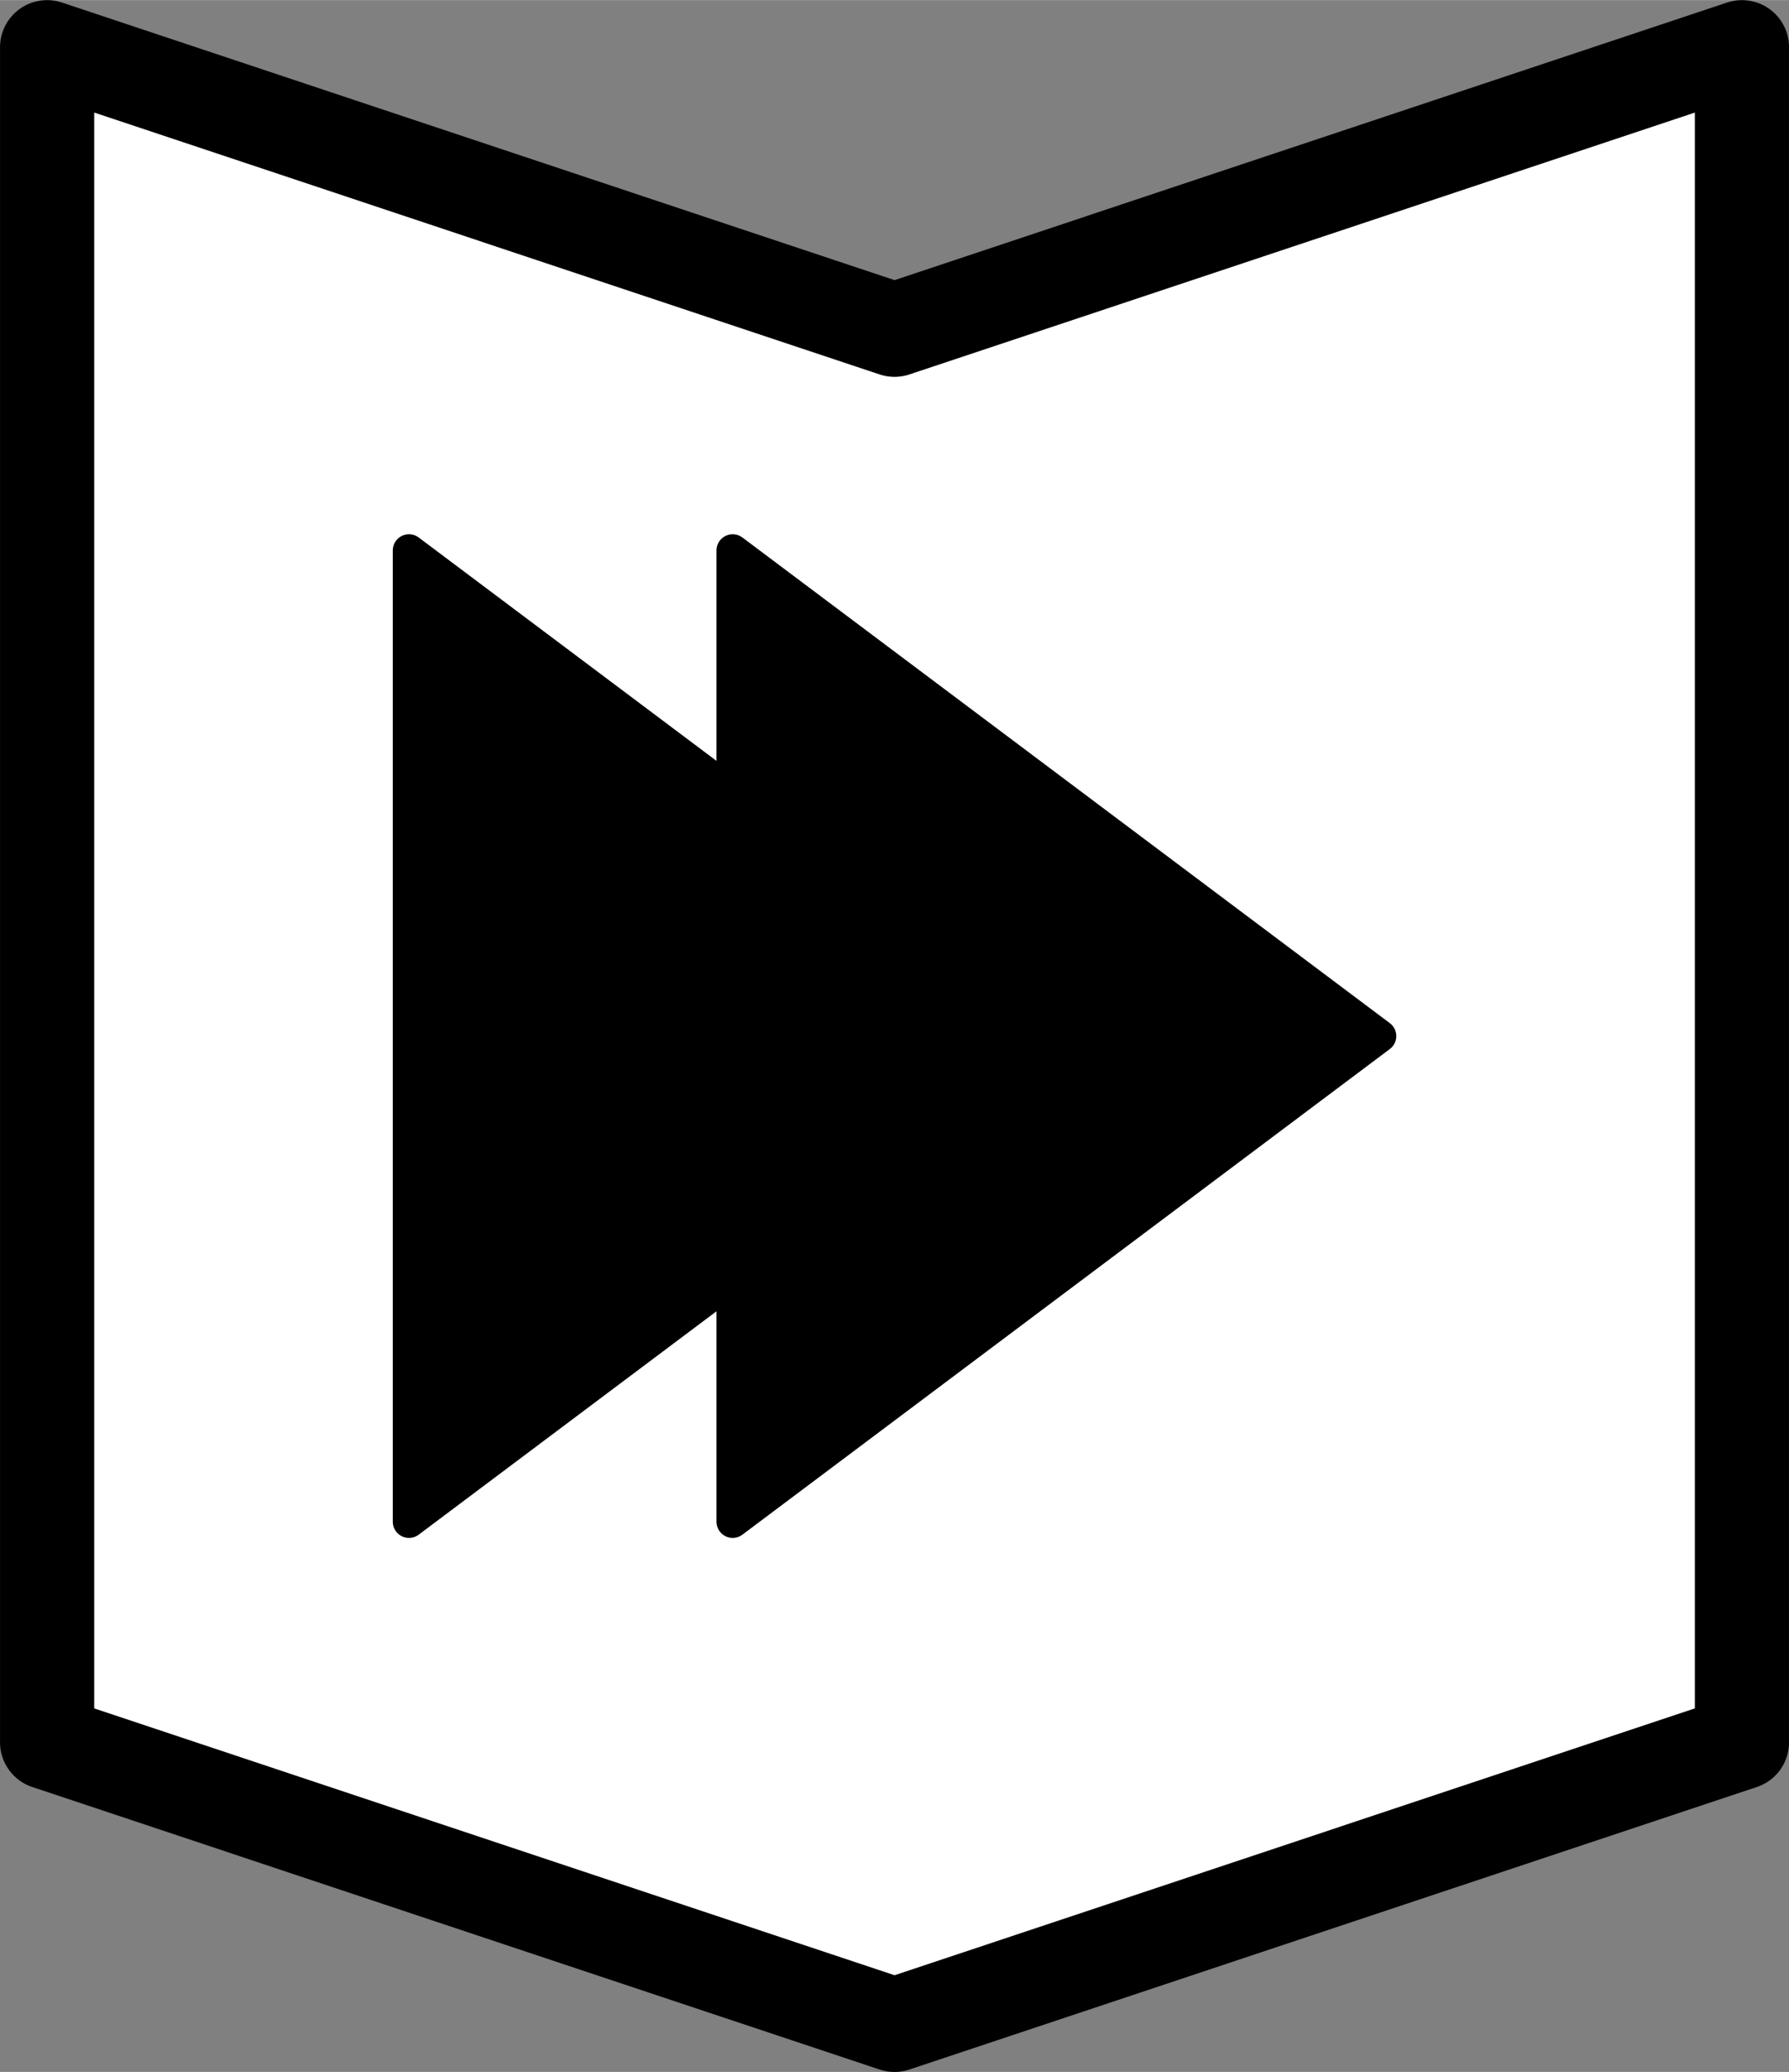 <?xml version="1.0" encoding="UTF-8" standalone="no"?>
<svg
   xmlns:dc="http://purl.org/dc/elements/1.1/"
   xmlns:cc="http://creativecommons.org/ns#"
   xmlns:rdf="http://www.w3.org/1999/02/22-rdf-syntax-ns#"
   xmlns:svg="http://www.w3.org/2000/svg"
   xmlns="http://www.w3.org/2000/svg"
   xmlns:sodipodi="http://sodipodi.sourceforge.net/DTD/sodipodi-0.dtd"
   xmlns:inkscape="http://www.inkscape.org/namespaces/inkscape"
   width="55.267px"
   height="64px"
   viewBox="0 0 25.135 29.104"
   version="1.1"
   id="svg8"
   inkscape:version="1.0.2 (e86c870879, 2021-01-15)"
   sodipodi:docname="fast.svg">
  <rect x="0" y="0" width="25.135" height="29.104" fill="#808080" stroke="none"/>
  <defs
     id="defs2">
    <inkscape:perspective
       sodipodi:type="inkscape:persp3d"
       inkscape:vp_x="-9.5681077 : 4.666678 : 0"
       inkscape:vp_y="-1.2859589e-14 : 70.004339 : 0"
       inkscape:vp_z="9.5681077 : 4.6666782 : 0"
       inkscape:persp3d-origin="126.22701 : 216.26099 : 1"
       id="perspective1170-3-3" />
    <inkscape:perspective
       sodipodi:type="inkscape:persp3d"
       inkscape:vp_x="-1.2226001 : -0.59630196 : 0"
       inkscape:vp_y="99.885728 : 557.8647 : 1"
       inkscape:vp_z="1.2226001 : -0.59630196 : 0"
       inkscape:persp3d-origin="100.51393 : 566.8471 : 1"
       id="perspective1170-9-1-2" />
    <inkscape:perspective
       sodipodi:type="inkscape:persp3d"
       inkscape:vp_x="-1.2226001 : -0.59630196 : 0"
       inkscape:vp_y="99.902978 : 559.91424 : 1"
       inkscape:vp_z="1.2226001 : -0.59630196 : 0"
       inkscape:persp3d-origin="100.5312 : 568.89664 : 1"
       id="perspective1170-9-1" />
    <inkscape:perspective
       sodipodi:type="inkscape:persp3d"
       inkscape:vp_x="-9.5681072 : 4.666678 : 0"
       inkscape:vp_y="-1.2859588e-14 : 70.004337 : 0"
       inkscape:vp_z="9.5681072 : 4.6666782 : 0"
       inkscape:persp3d-origin="126.22701 : 201.25413 : 1"
       id="perspective1170-3-3-7" />
    <inkscape:perspective
       sodipodi:type="inkscape:persp3d"
       inkscape:vp_x="-1.2226 : -0.59630195 : 0"
       inkscape:vp_y="99.885722 : 542.85782 : 1"
       inkscape:vp_z="1.2226 : -0.59630195 : 0"
       inkscape:persp3d-origin="100.51393 : 551.84022 : 1"
       id="perspective1170-9-1-2-5" />
    <inkscape:perspective
       sodipodi:type="inkscape:persp3d"
       inkscape:vp_x="-1.2226 : -0.59630195 : 0"
       inkscape:vp_y="99.902972 : 544.90736 : 1"
       inkscape:vp_z="1.2226 : -0.59630195 : 0"
       inkscape:persp3d-origin="100.5312 : 553.88976 : 1"
       id="perspective1170-9-1-3" />
  </defs>
  <sodipodi:namedview
     id="base"
     pagecolor="#ffffff"
     bordercolor="#666666"
     borderopacity="1.0"
     inkscape:pageopacity="0.0"
     inkscape:pageshadow="2"
     inkscape:zoom="7.9195959"
     inkscape:cx="67.386751"
     inkscape:cy="21.336406"
     inkscape:document-units="mm"
     inkscape:current-layer="layer1"
     inkscape:document-rotation="0"
     showgrid="true"
     inkscape:snap-bbox="true"
     inkscape:object-paths="true"
     inkscape:snap-intersection-paths="true"
     inkscape:snap-grids="true"
     inkscape:snap-smooth-nodes="true"
     showguides="true"
     inkscape:guide-bbox="true"
     inkscape:snap-nodes="false"
     inkscape:snap-object-midpoints="true"
     inkscape:window-width="3142"
     inkscape:window-height="1376"
     inkscape:window-x="0"
     inkscape:window-y="27"
     inkscape:window-maximized="1"
     inkscape:snap-page="true"
     inkscape:snap-others="false"
     inkscape:bbox-paths="true"
     inkscape:bbox-nodes="true"
     fit-margin-top="0"
     fit-margin-left="0"
     fit-margin-right="0"
     fit-margin-bottom="0">
    <inkscape:grid
       type="xygrid"
       id="grid835"
       originx="-74.083"
       originy="-5.548" />
    <sodipodi:guide
       position="76.122,251.876"
       orientation="0,-1"
       id="guide3859" />
  </sodipodi:namedview>
  <g
     inkscape:label="Layer 1"
     inkscape:groupmode="layer"
     id="layer1"
     transform="translate(-74.083,-5.548)">
    <g
       id="g7697"
       transform="translate(72.099,-160.478)">
      <g
         id="g7063-9-1"
         transform="translate(3.3333332e-8,34.396)"
         style="fill:#c0bfbc">
        <path
           id="rect833-9-41-4-7-4-4-3-2"
           style="font-variation-settings:normal;vector-effect:none;fill:#ffffff;fill-opacity:1;stroke:#000000;stroke-width:1.323;stroke-linecap:round;stroke-linejoin:round;stroke-miterlimit:4;stroke-dasharray:none;stroke-dashoffset:0;stroke-opacity:1;stop-color:#000000"
           d="m 2.646,132.292 11.906,3.969 11.906,-3.969 v 23.812 l -11.906,3.969 -11.906,-3.969 z"
           sodipodi:nodetypes="ccccccc" />
        <g
           id="g7020-5-0"
           transform="matrix(0.059,0,0,0.059,5.808,138.247)"
           style="fill:#c0bfbc;stroke-width:5.649;stroke-miterlimit:4;stroke-dasharray:none">
          <g
             id="g6963-7-7"
             style="fill:#c0bfbc;stroke-width:5.649;stroke-miterlimit:4;stroke-dasharray:none">
            <g
               id="g6961-0-3"
               style="fill:#c0bfbc;stroke-width:5.649;stroke-miterlimit:4;stroke-dasharray:none" />
          </g>
          <g
             id="g6965-1-1"
             style="fill:#c0bfbc;stroke-width:5.649;stroke-miterlimit:4;stroke-dasharray:none" />
          <g
             id="g6967-9-1"
             style="fill:#c0bfbc;stroke-width:5.649;stroke-miterlimit:4;stroke-dasharray:none" />
          <g
             id="g6969-9-9"
             style="fill:#c0bfbc;stroke-width:5.649;stroke-miterlimit:4;stroke-dasharray:none" />
          <g
             id="g6971-7-0"
             style="fill:#c0bfbc;stroke-width:5.649;stroke-miterlimit:4;stroke-dasharray:none" />
          <g
             id="g6973-8-5"
             style="fill:#c0bfbc;stroke-width:5.649;stroke-miterlimit:4;stroke-dasharray:none" />
          <g
             id="g6975-2-6"
             style="fill:#c0bfbc;stroke-width:5.649;stroke-miterlimit:4;stroke-dasharray:none" />
          <g
             id="g6977-5-7"
             style="fill:#c0bfbc;stroke-width:5.649;stroke-miterlimit:4;stroke-dasharray:none" />
          <g
             id="g6979-3-7"
             style="fill:#c0bfbc;stroke-width:5.649;stroke-miterlimit:4;stroke-dasharray:none" />
          <g
             id="g6981-4-4"
             style="fill:#c0bfbc;stroke-width:5.649;stroke-miterlimit:4;stroke-dasharray:none" />
          <g
             id="g6983-9-0"
             style="fill:#c0bfbc;stroke-width:5.649;stroke-miterlimit:4;stroke-dasharray:none" />
          <g
             id="g6985-0-6"
             style="fill:#c0bfbc;stroke-width:5.649;stroke-miterlimit:4;stroke-dasharray:none" />
          <g
             id="g6987-2-4"
             style="fill:#c0bfbc;stroke-width:5.649;stroke-miterlimit:4;stroke-dasharray:none" />
          <g
             id="g6989-0-7"
             style="fill:#c0bfbc;stroke-width:5.649;stroke-miterlimit:4;stroke-dasharray:none" />
          <g
             id="g6991-1-4"
             style="fill:#c0bfbc;stroke-width:5.649;stroke-miterlimit:4;stroke-dasharray:none" />
          <g
             id="g6993-9-8"
             style="fill:#c0bfbc;stroke-width:5.649;stroke-miterlimit:4;stroke-dasharray:none" />
        </g>
      </g>
    </g>
    <g
       id="g1141"
       transform="translate(-52.291,3.957)">
      <g
         inkscape:label="Layer 1"
         id="layer1-1"
         transform="translate(-152.132,-170.301)">
        <g
           id="g7020"
           transform="matrix(0.059,0,0,0.059,308.756,223.432)"
           style="stroke-width:5.649;stroke-miterlimit:4;stroke-dasharray:none">
          <g
             id="g6963"
             style="stroke-width:5.649;stroke-miterlimit:4;stroke-dasharray:none">
            <g
               id="g6961"
               style="stroke-width:5.649;stroke-miterlimit:4;stroke-dasharray:none" />
          </g>
          <g
             id="g6965"
             style="stroke-width:5.649;stroke-miterlimit:4;stroke-dasharray:none" />
          <g
             id="g6967"
             style="stroke-width:5.649;stroke-miterlimit:4;stroke-dasharray:none" />
          <g
             id="g6969"
             style="stroke-width:5.649;stroke-miterlimit:4;stroke-dasharray:none" />
          <g
             id="g6971"
             style="stroke-width:5.649;stroke-miterlimit:4;stroke-dasharray:none" />
          <g
             id="g6973"
             style="stroke-width:5.649;stroke-miterlimit:4;stroke-dasharray:none" />
          <g
             id="g6975"
             style="stroke-width:5.649;stroke-miterlimit:4;stroke-dasharray:none" />
          <g
             id="g6977"
             style="stroke-width:5.649;stroke-miterlimit:4;stroke-dasharray:none" />
          <g
             id="g6979"
             style="stroke-width:5.649;stroke-miterlimit:4;stroke-dasharray:none" />
          <g
             id="g6981"
             style="stroke-width:5.649;stroke-miterlimit:4;stroke-dasharray:none" />
          <g
             id="g6983"
             style="stroke-width:5.649;stroke-miterlimit:4;stroke-dasharray:none" />
          <g
             id="g6985"
             style="stroke-width:5.649;stroke-miterlimit:4;stroke-dasharray:none" />
          <g
             id="g6987"
             style="stroke-width:5.649;stroke-miterlimit:4;stroke-dasharray:none" />
          <g
             id="g6989"
             style="stroke-width:5.649;stroke-miterlimit:4;stroke-dasharray:none" />
          <g
             id="g6991"
             style="stroke-width:5.649;stroke-miterlimit:4;stroke-dasharray:none" />
          <g
             id="g6993"
             style="stroke-width:5.649;stroke-miterlimit:4;stroke-dasharray:none" />
        </g>
        <path
           style="fill:#000000;stroke:#000000;stroke-width:0.455px;stroke-linecap:round;stroke-linejoin:round;stroke-opacity:1"
           d="m 288.8,179.623 9.096,6.822 -9.096,6.822 z"
           id="path2040"
           sodipodi:nodetypes="cccc" />
      </g>
      <g
         inkscape:label="Layer 1"
         id="layer1-1-2"
         transform="translate(-156.68,-170.301)">
        <g
           id="g7020-7"
           transform="matrix(0.059,0,0,0.059,308.756,223.432)"
           style="stroke-width:5.649;stroke-miterlimit:4;stroke-dasharray:none">
          <g
             id="g6963-0"
             style="stroke-width:5.649;stroke-miterlimit:4;stroke-dasharray:none">
            <g
               id="g6961-9"
               style="stroke-width:5.649;stroke-miterlimit:4;stroke-dasharray:none" />
          </g>
          <g
             id="g6965-3"
             style="stroke-width:5.649;stroke-miterlimit:4;stroke-dasharray:none" />
          <g
             id="g6967-6"
             style="stroke-width:5.649;stroke-miterlimit:4;stroke-dasharray:none" />
          <g
             id="g6969-0"
             style="stroke-width:5.649;stroke-miterlimit:4;stroke-dasharray:none" />
          <g
             id="g6971-6"
             style="stroke-width:5.649;stroke-miterlimit:4;stroke-dasharray:none" />
          <g
             id="g6973-2"
             style="stroke-width:5.649;stroke-miterlimit:4;stroke-dasharray:none" />
          <g
             id="g6975-6"
             style="stroke-width:5.649;stroke-miterlimit:4;stroke-dasharray:none" />
          <g
             id="g6977-1"
             style="stroke-width:5.649;stroke-miterlimit:4;stroke-dasharray:none" />
          <g
             id="g6979-8"
             style="stroke-width:5.649;stroke-miterlimit:4;stroke-dasharray:none" />
          <g
             id="g6981-7"
             style="stroke-width:5.649;stroke-miterlimit:4;stroke-dasharray:none" />
          <g
             id="g6983-9"
             style="stroke-width:5.649;stroke-miterlimit:4;stroke-dasharray:none" />
          <g
             id="g6985-2"
             style="stroke-width:5.649;stroke-miterlimit:4;stroke-dasharray:none" />
          <g
             id="g6987-0"
             style="stroke-width:5.649;stroke-miterlimit:4;stroke-dasharray:none" />
          <g
             id="g6989-2"
             style="stroke-width:5.649;stroke-miterlimit:4;stroke-dasharray:none" />
          <g
             id="g6991-3"
             style="stroke-width:5.649;stroke-miterlimit:4;stroke-dasharray:none" />
          <g
             id="g6993-7"
             style="stroke-width:5.649;stroke-miterlimit:4;stroke-dasharray:none" />
        </g>
        <path
           style="fill:#000000;stroke:#000000;stroke-width:0.455px;stroke-linecap:round;stroke-linejoin:round;stroke-opacity:1"
           d="m 288.8,179.623 9.096,6.822 -9.096,6.822 z"
           id="path2040-5"
           sodipodi:nodetypes="cccc" />
      </g>
    </g>
  </g>
</svg>
